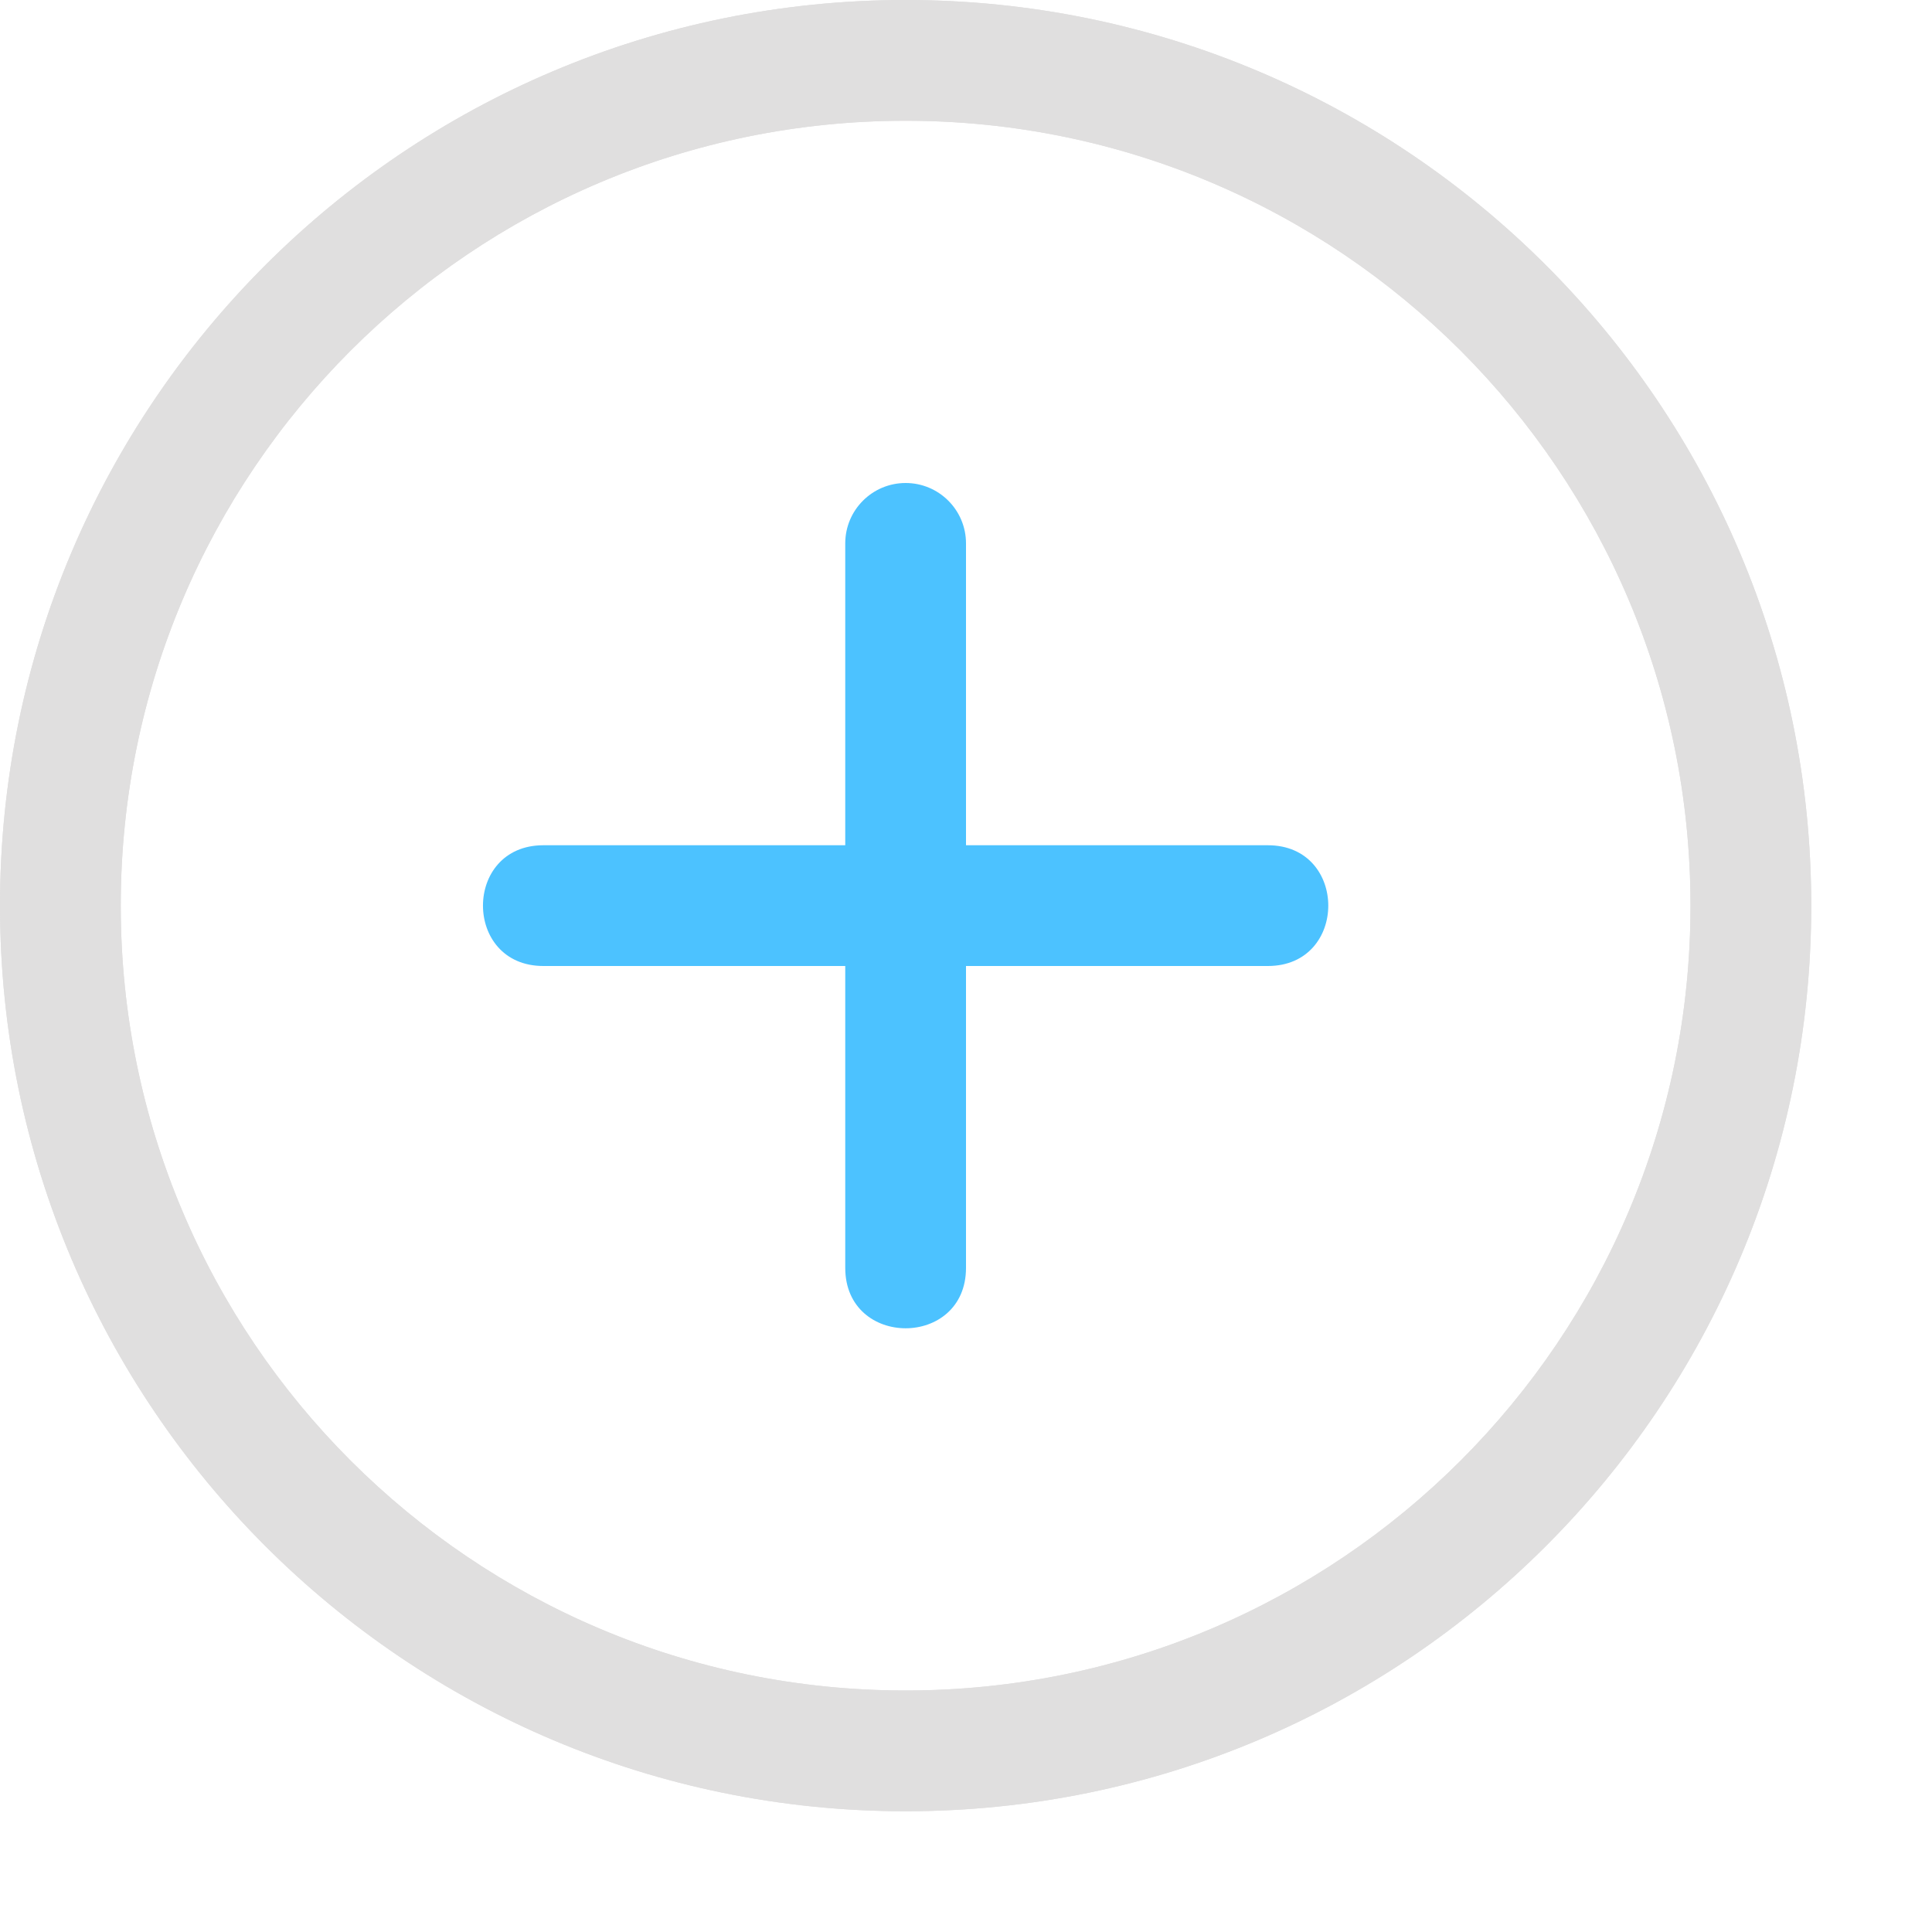 <?xml version="1.0" encoding="UTF-8" standalone="no"?>
<svg
   fill="none"
   viewBox="0 0 16 16"
   version="1.1"
   id="svg6"
   sodipodi:docname="windows.newitem.svg"
   inkscape:version="1.2.1 (9c6d41e410, 2022-07-14)"
   xmlns:inkscape="http://www.inkscape.org/namespaces/inkscape"
   xmlns:sodipodi="http://sodipodi.sourceforge.net/DTD/sodipodi-0.dtd"
   xmlns="http://www.w3.org/2000/svg"
   xmlns:svg="http://www.w3.org/2000/svg">
  <defs
     id="defs10" />
  <sodipodi:namedview
     id="namedview8"
     pagecolor="#505050"
     bordercolor="#eeeeee"
     borderopacity="1"
     inkscape:showpageshadow="0"
     inkscape:pageopacity="0"
     inkscape:pagecheckerboard="0"
     inkscape:deskcolor="#505050"
     showgrid="false"
     inkscape:zoom="64.1875"
     inkscape:cx="7.976631"
     inkscape:cy="8"
     inkscape:window-width="2560"
     inkscape:window-height="1351"
     inkscape:window-x="-4"
     inkscape:window-y="-4"
     inkscape:window-maximized="1"
     inkscape:current-layer="svg6" />
  <path
     d="M 7.5,4 C 7.776,4 8,4.224 8,4.5 V 7 h 2.5 c 0.667,0 0.667,1 0,1 H 8 v 2.5 c 0,0.667 -1,0.667 -1,0 V 8 H 4.5 C 3.833,8 3.833,7 4.5,7 H 7 V 4.5 C 7,4.224 7.224,4 7.5,4 Z"
     style="fill:#4cc2ff"
     id="path852" />
  <path
     d="M 7.5,1 C 3.91,1 1,3.91 1,7.5 1,11.09 3.91,14 7.5,14 11.09,14 14,11.09 14,7.5 14,3.91 11.09,1 7.5,1 Z M 0,7.5 C 0,3.358 3.358,3.2558812e-6 7.5,3.2558812e-6 11.642,3.2558812e-6 15,3.358 15,7.5 15,11.642 11.642,15 7.5,15 3.358,15 0,11.642 0,7.5 Z"
     style="fill:#e0dfdf"
     id="path875" />
  <path
     d="M 7.5,1 C 3.91,1 1,3.91 1,7.5 1,11.09 3.91,14 7.5,14 11.09,14 14,11.09 14,7.5 14,3.91 11.09,1 7.5,1 Z M 0,7.5 C 0,3.358 3.358,3.2558812e-6 7.5,3.2558812e-6 11.642,3.2558812e-6 15,3.358 15,7.5 15,11.642 11.642,15 7.5,15 3.358,15 0,11.642 0,7.5 Z"
     style="fill:#e0dfdf"
     id="path890" />
</svg>
